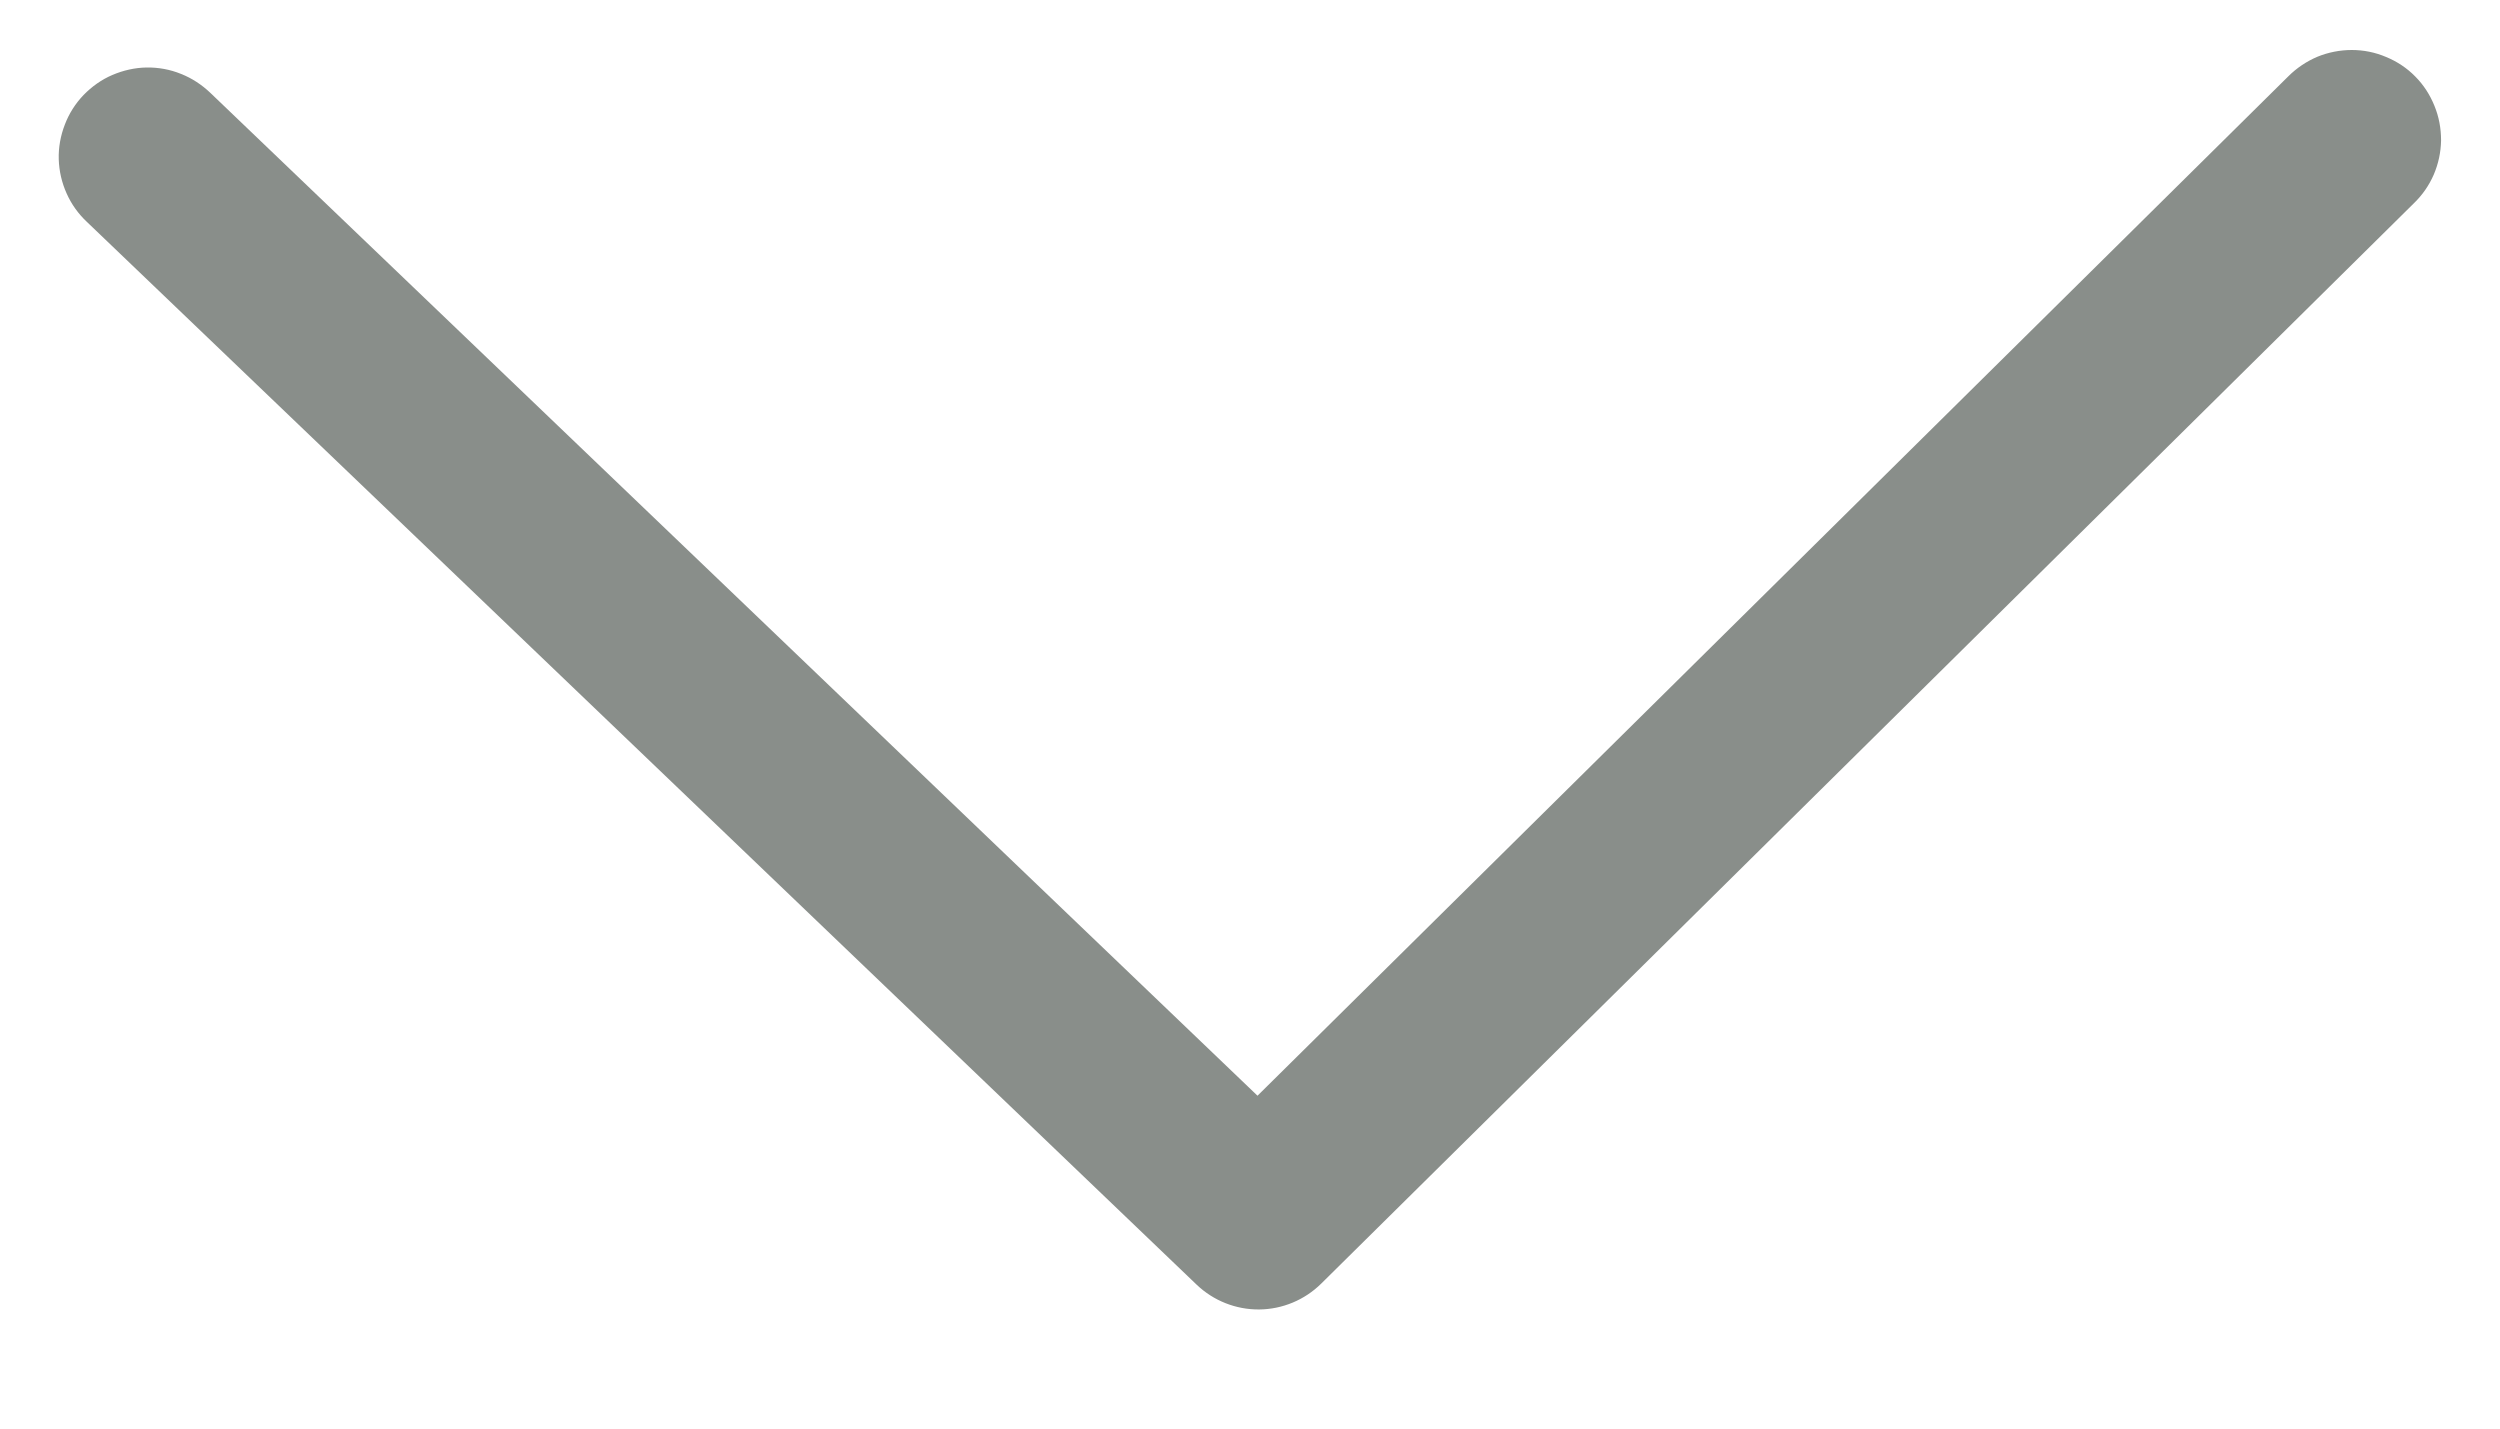 <svg width="14" height="8" viewBox="0 0 14 8" fill="none" xmlns="http://www.w3.org/2000/svg">
<path d="M7.042 6.136L1.179 0.521C1.131 0.475 1.075 0.438 1.014 0.414C0.953 0.389 0.887 0.377 0.821 0.378C0.755 0.379 0.69 0.394 0.629 0.42C0.568 0.446 0.514 0.485 0.468 0.532C0.422 0.58 0.386 0.637 0.363 0.698C0.339 0.76 0.327 0.826 0.329 0.892C0.331 0.958 0.346 1.023 0.373 1.083C0.4 1.144 0.439 1.198 0.487 1.243L6.701 7.194C6.795 7.284 6.921 7.334 7.051 7.333C7.181 7.332 7.306 7.28 7.399 7.188L13.517 1.139C13.565 1.093 13.603 1.038 13.629 0.978C13.655 0.917 13.669 0.852 13.67 0.786C13.67 0.719 13.658 0.654 13.633 0.593C13.608 0.531 13.572 0.475 13.525 0.428C13.479 0.381 13.423 0.344 13.362 0.319C13.301 0.293 13.236 0.28 13.17 0.28C13.104 0.28 13.038 0.293 12.977 0.318C12.916 0.344 12.861 0.381 12.814 0.428L7.042 6.136Z" fill="#898E8A"/>
</svg>
